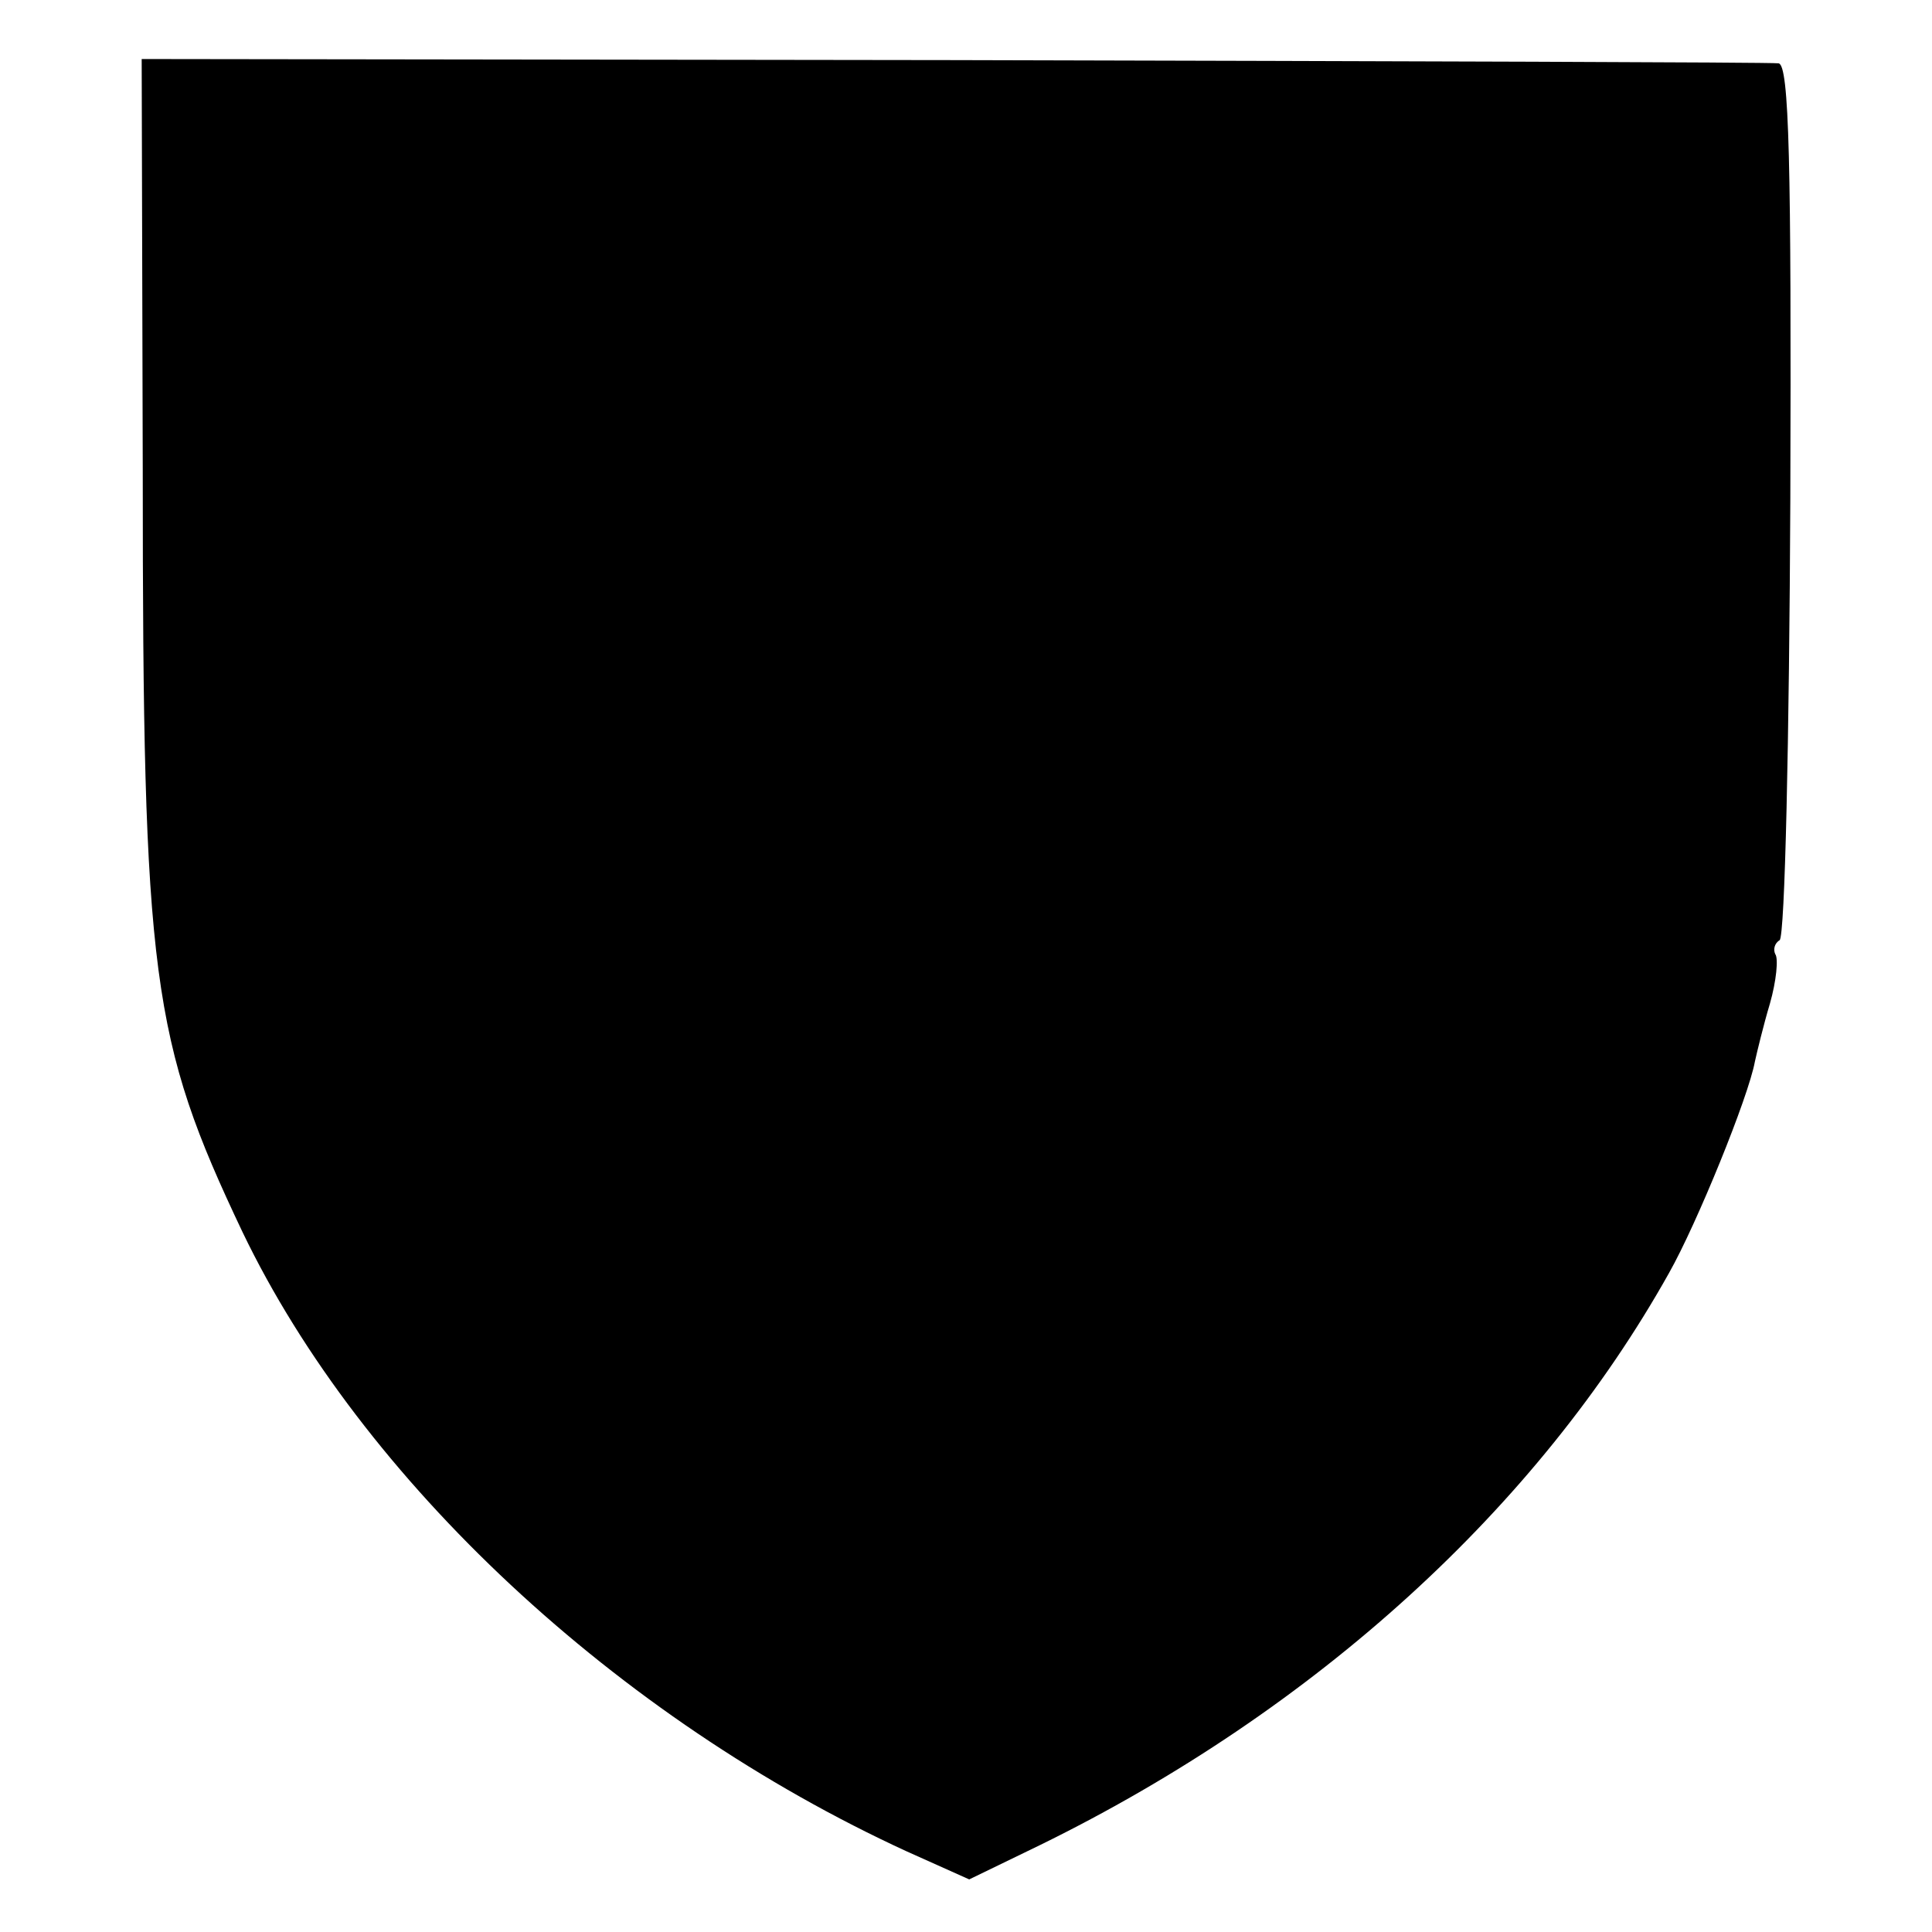<?xml version="1.0" standalone="no"?>
<!DOCTYPE svg PUBLIC "-//W3C//DTD SVG 20010904//EN"
 "http://www.w3.org/TR/2001/REC-SVG-20010904/DTD/svg10.dtd">
<svg version="1.0" xmlns="http://www.w3.org/2000/svg"
 width="180pt" height="180pt" viewBox="0 0 180 180"
 preserveAspectRatio="xMidYMid meet">
<g transform="translate(0,180) scale(0.1,-0.1)"
fill="#000000" stroke="none">
<path d="M133 1360 c0 -471 8 -529 93 -708 111 -231 349 -453 619 -577 l58
-26 66 32 c257 126 464 315 586 533 26 46 74 164 80 197 2 9 8 34 14 54 6 21
8 42 5 46 -2 4 -1 10 4 13 5 3 9 188 10 411 1 312 -1 405 -11 406 -7 1 -352 2
-768 3 l-757 1 1 -385z"/>
</g>
</svg>
